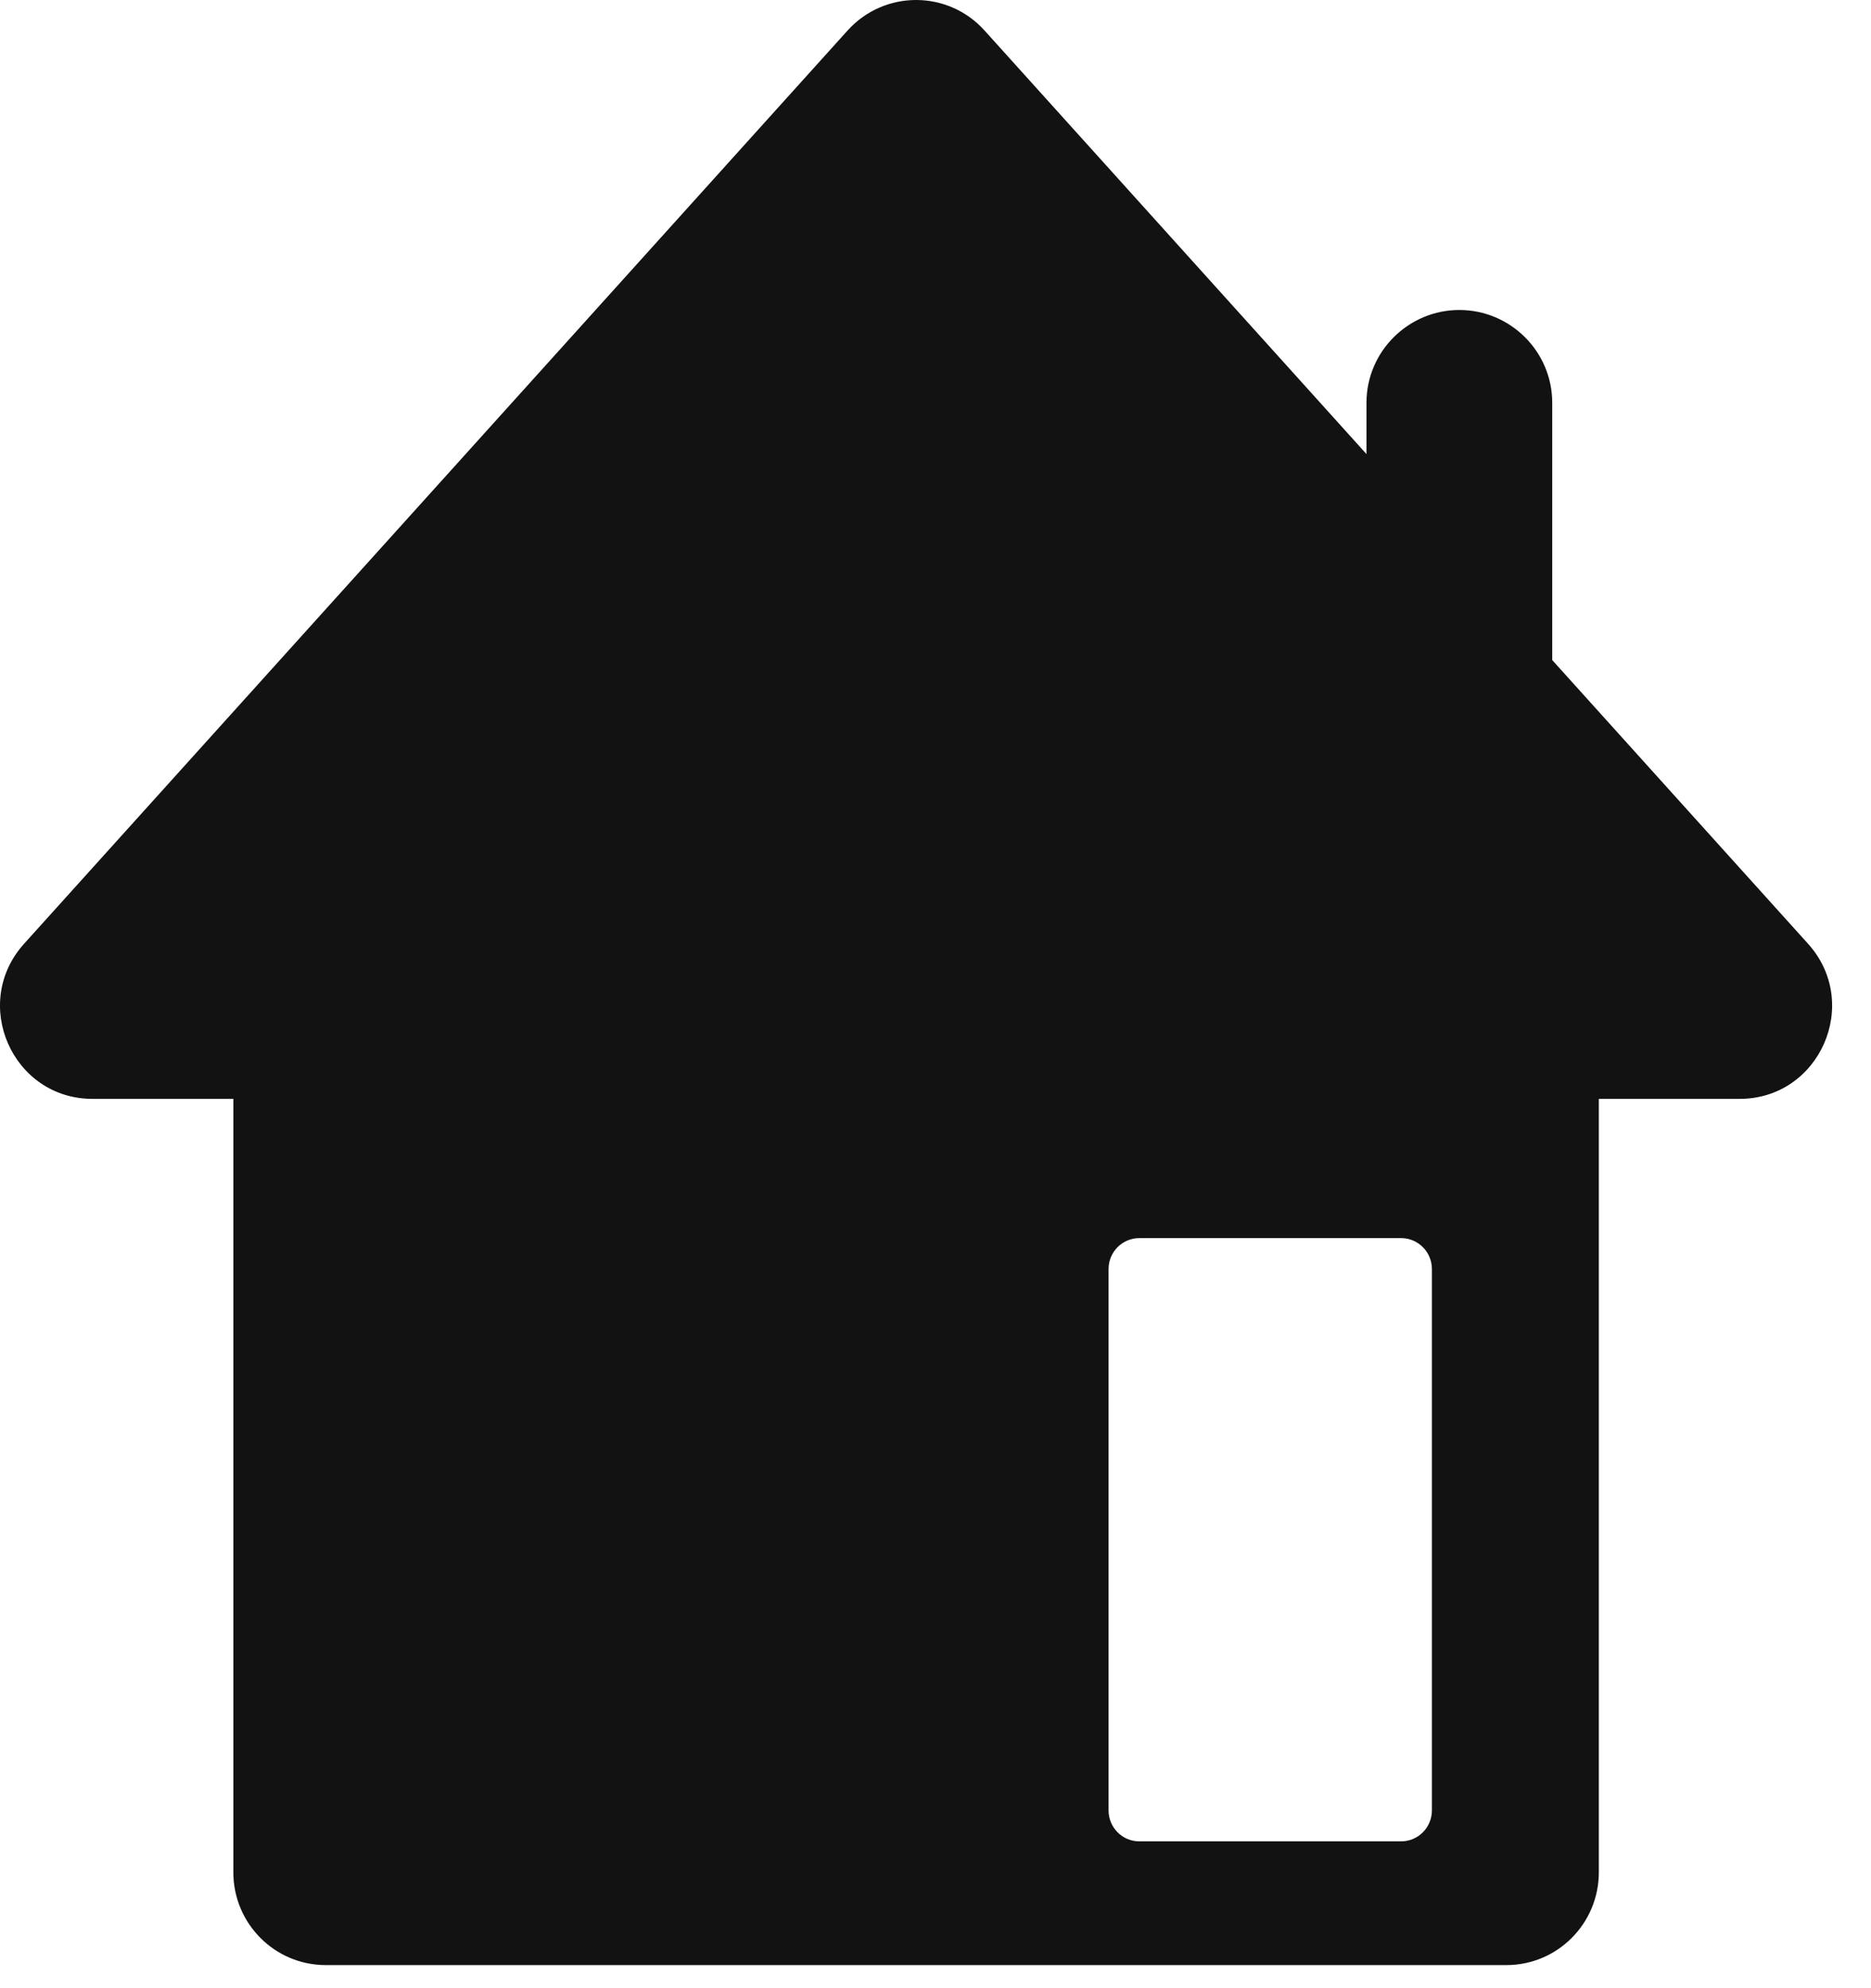 <svg width="32" height="34" viewBox="0 0 32 34" fill="none" xmlns="http://www.w3.org/2000/svg">
<path fill-rule="evenodd" clip-rule="evenodd" d="M16.839 0.522C16.212 -0.174 15.124 -0.174 14.496 0.522L0.412 16.139C-0.508 17.16 0.213 18.792 1.583 18.792H3.991V32.018C3.991 32.894 4.698 33.605 5.571 33.605H25.765C26.637 33.605 27.345 32.894 27.345 32.018V18.792H29.752C31.122 18.792 31.843 17.16 30.923 16.139L26.548 11.288V6.889C26.548 6.006 25.827 5.301 24.959 5.301C24.092 5.301 23.371 6.006 23.371 6.889V7.765L16.839 0.522ZM18.96 21.702C18.96 21.409 19.195 21.173 19.486 21.173H23.963C24.254 21.173 24.49 21.409 24.49 21.702V30.96C24.49 31.252 24.254 31.489 23.963 31.489H19.486C19.195 31.489 18.96 31.252 18.96 30.96V21.702Z" fill="#121212"/>
</svg>
